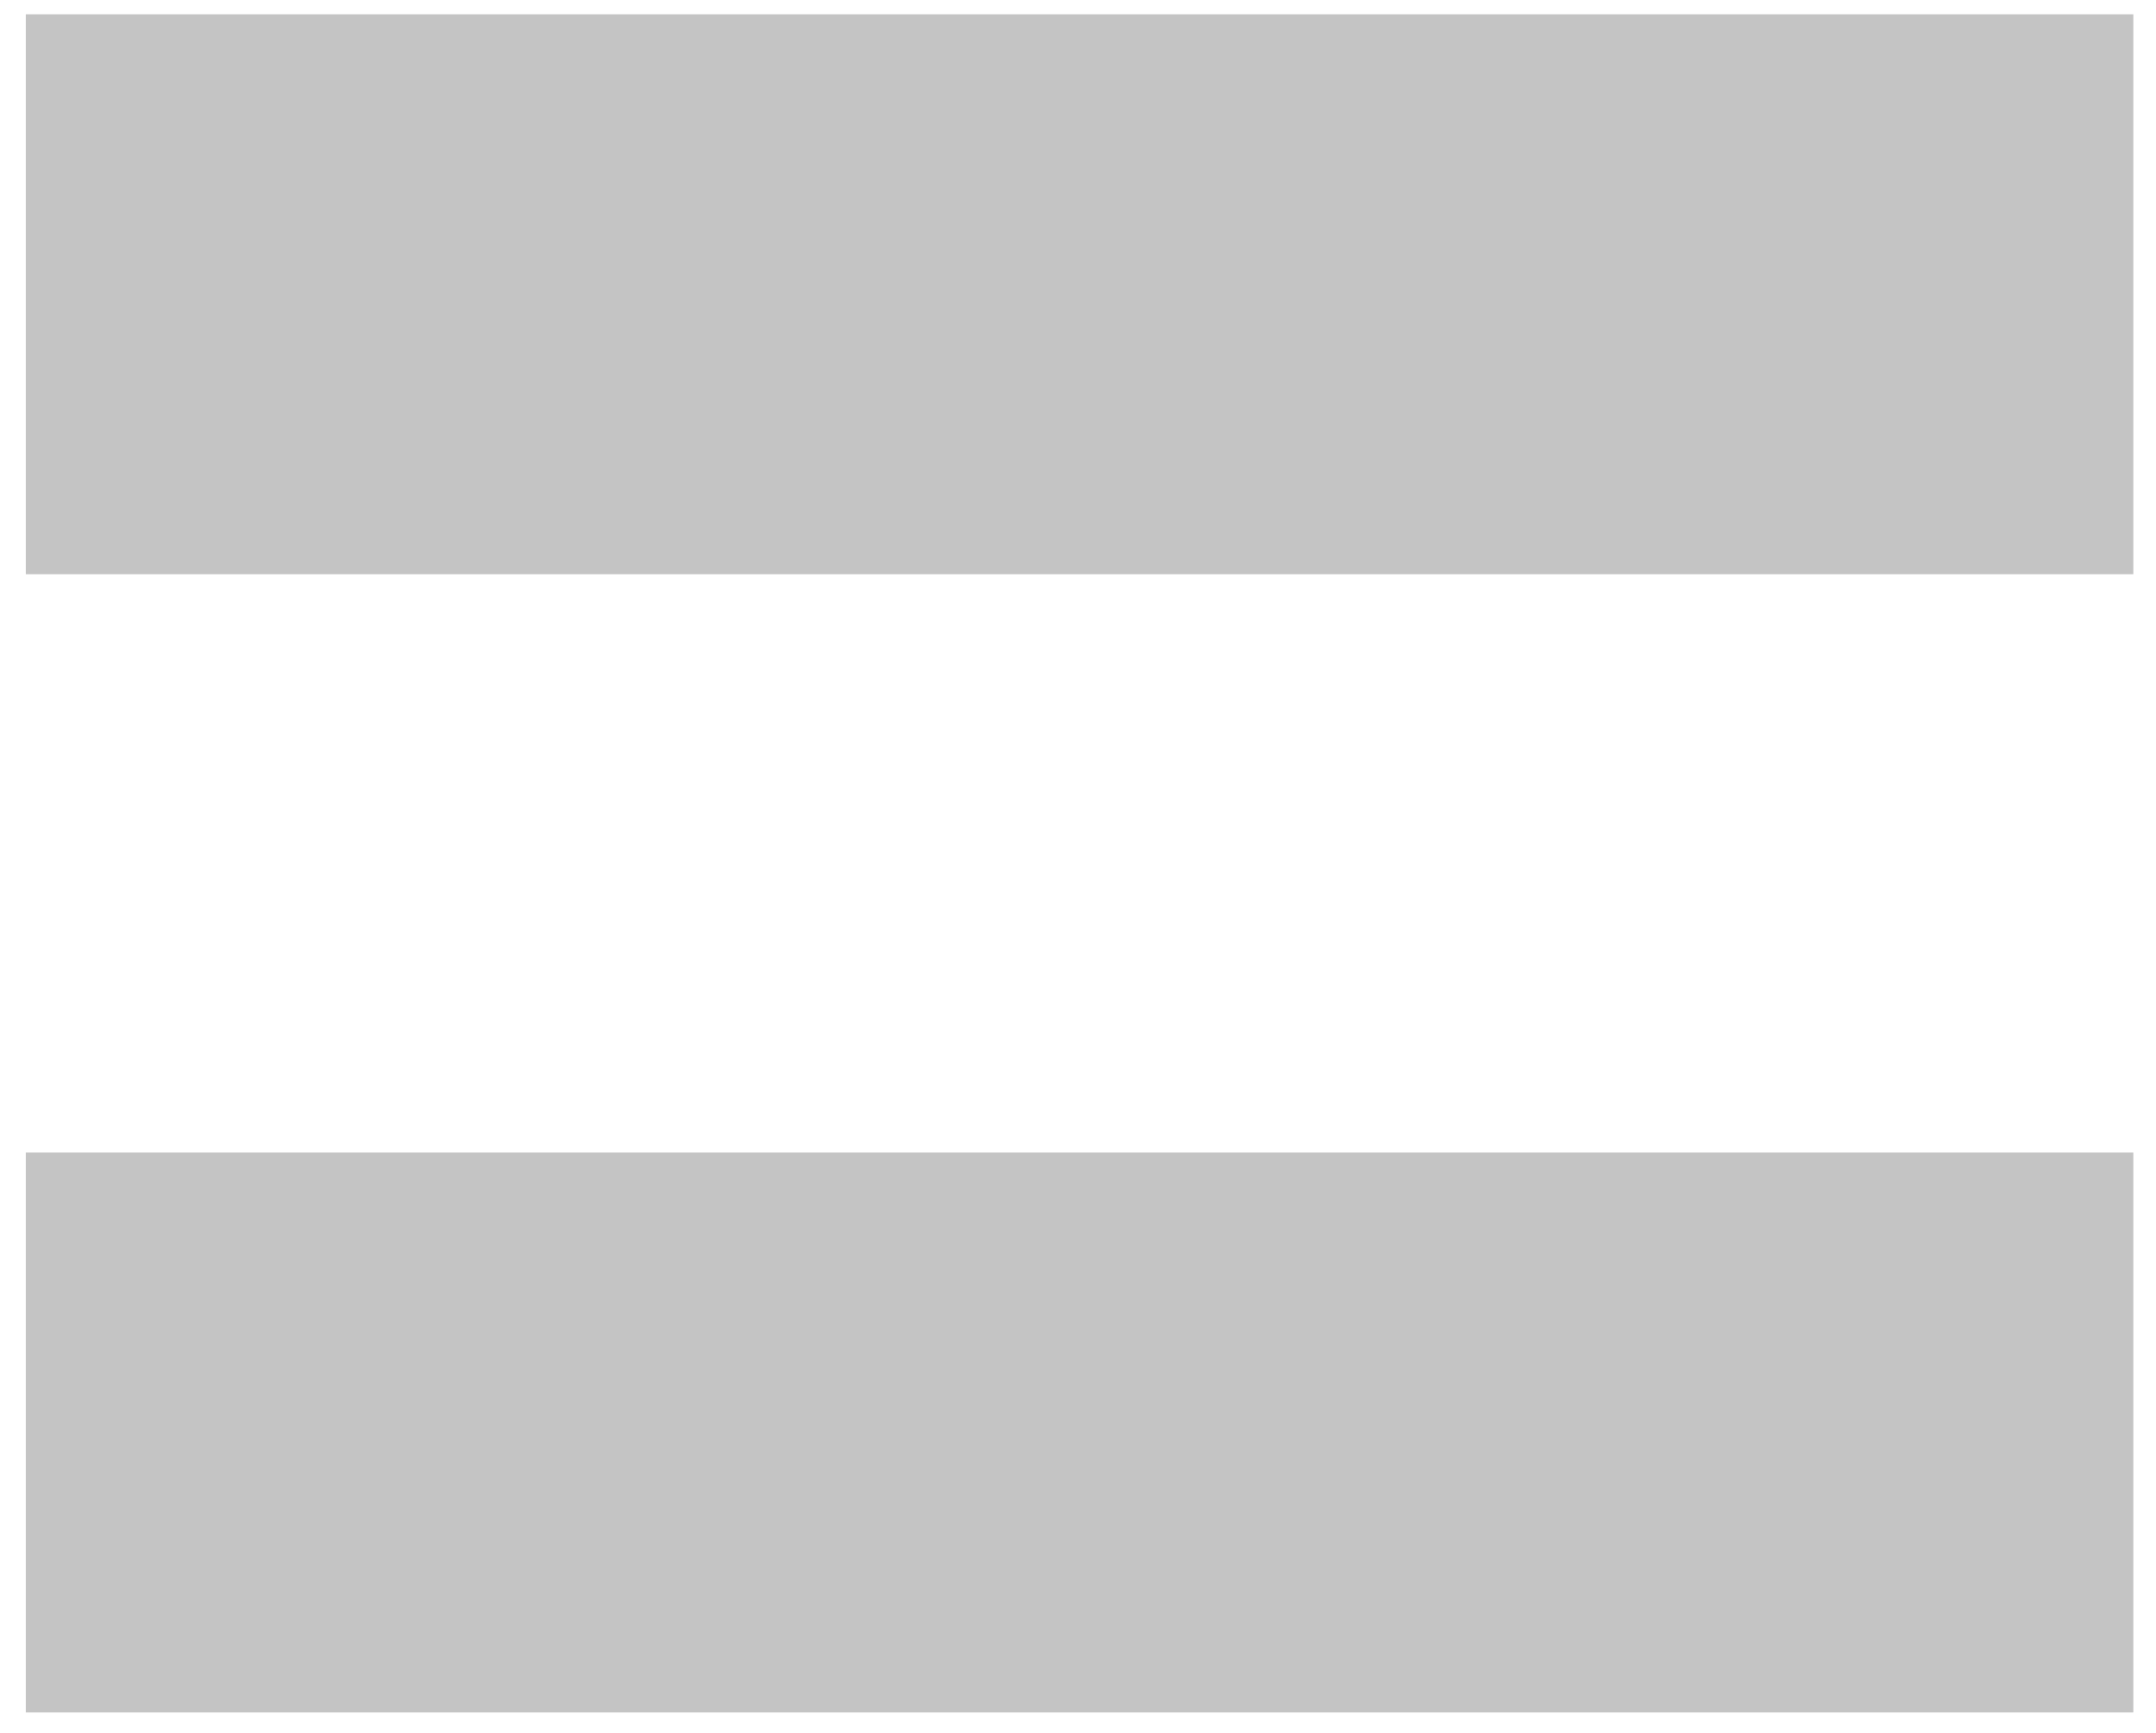 <svg width="56" height="45" viewBox="0 0 56 45" fill="none" xmlns="http://www.w3.org/2000/svg">
<path d="M0.67 0.371H55.411V14.911H0.67V0.371ZM0.67 29.928H55.411V44.468H0.67V29.928Z" fill="#C4C4C4"/>
</svg>
